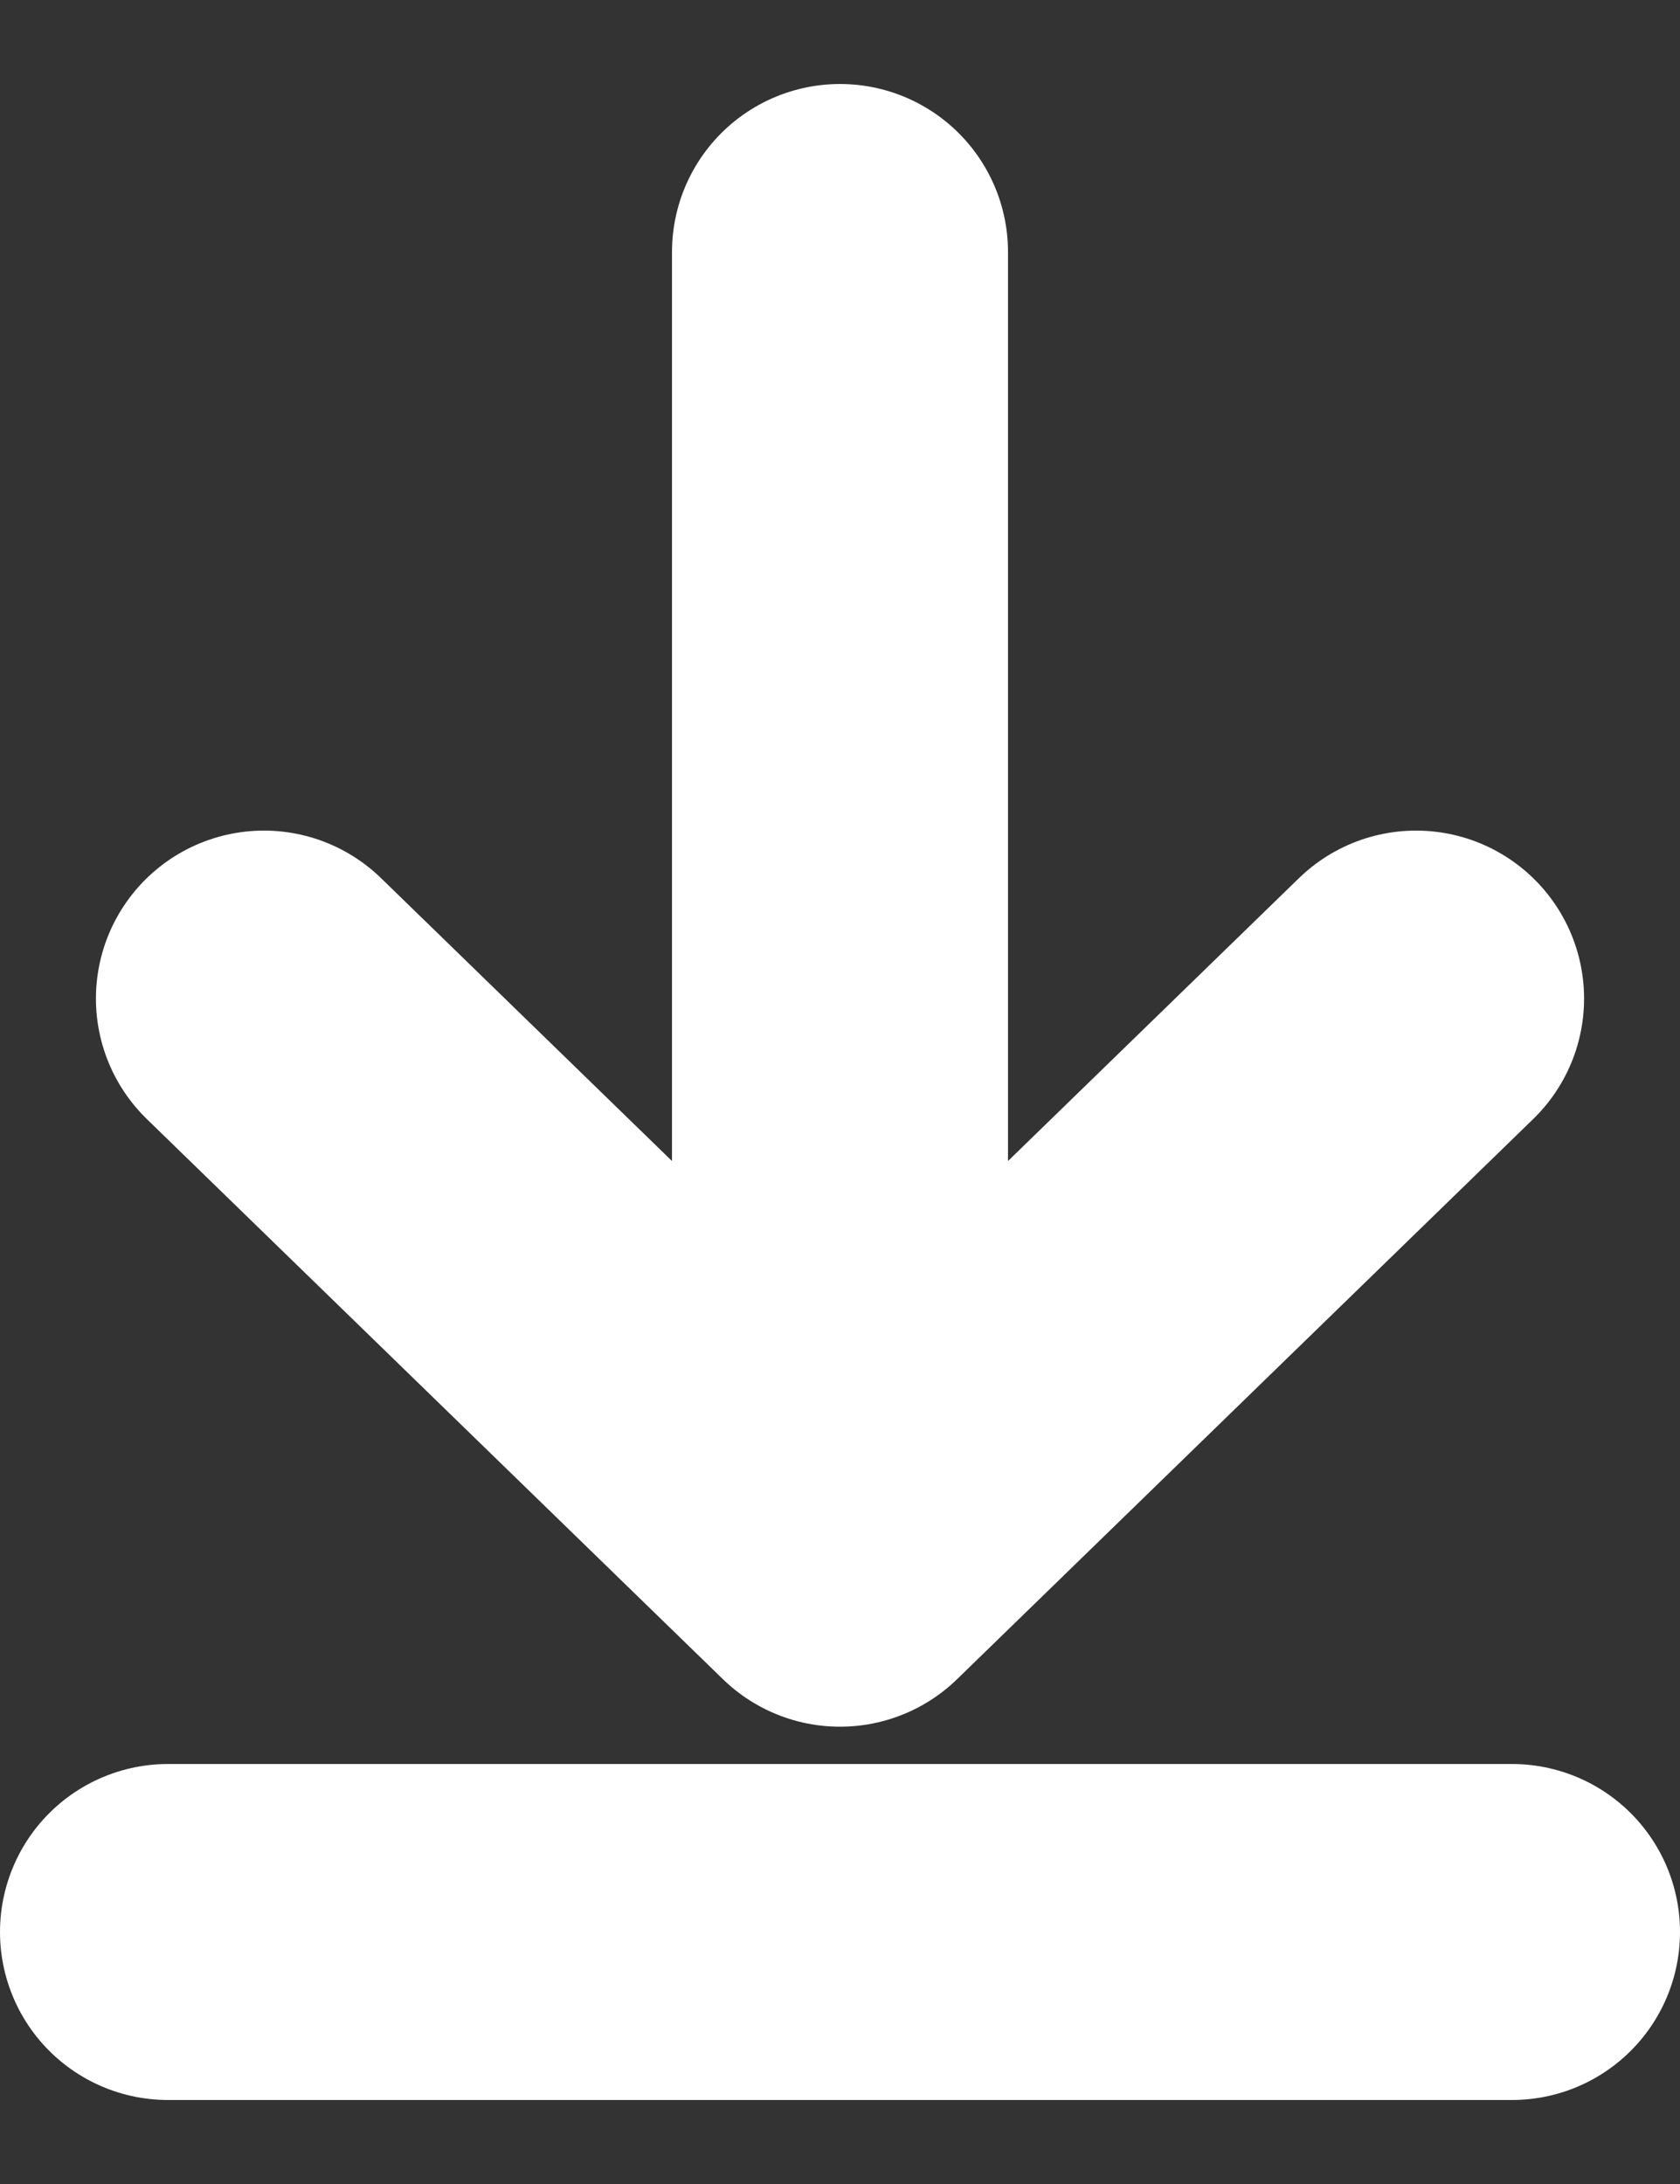 <svg width="10" height="13" viewBox="0 0 10 13" fill="none" xmlns="http://www.w3.org/2000/svg">
<rect x="0" y="0" width="10" height="13" fill="#333333" stroke="none"/>
<path d="M5 9.278V1.5M5 9.278L1.571 5.944M5 9.278L8.429 5.944M9 11.5H1" stroke="white" stroke-width="2" stroke-linecap="round" stroke-linejoin="round"/>
</svg>
